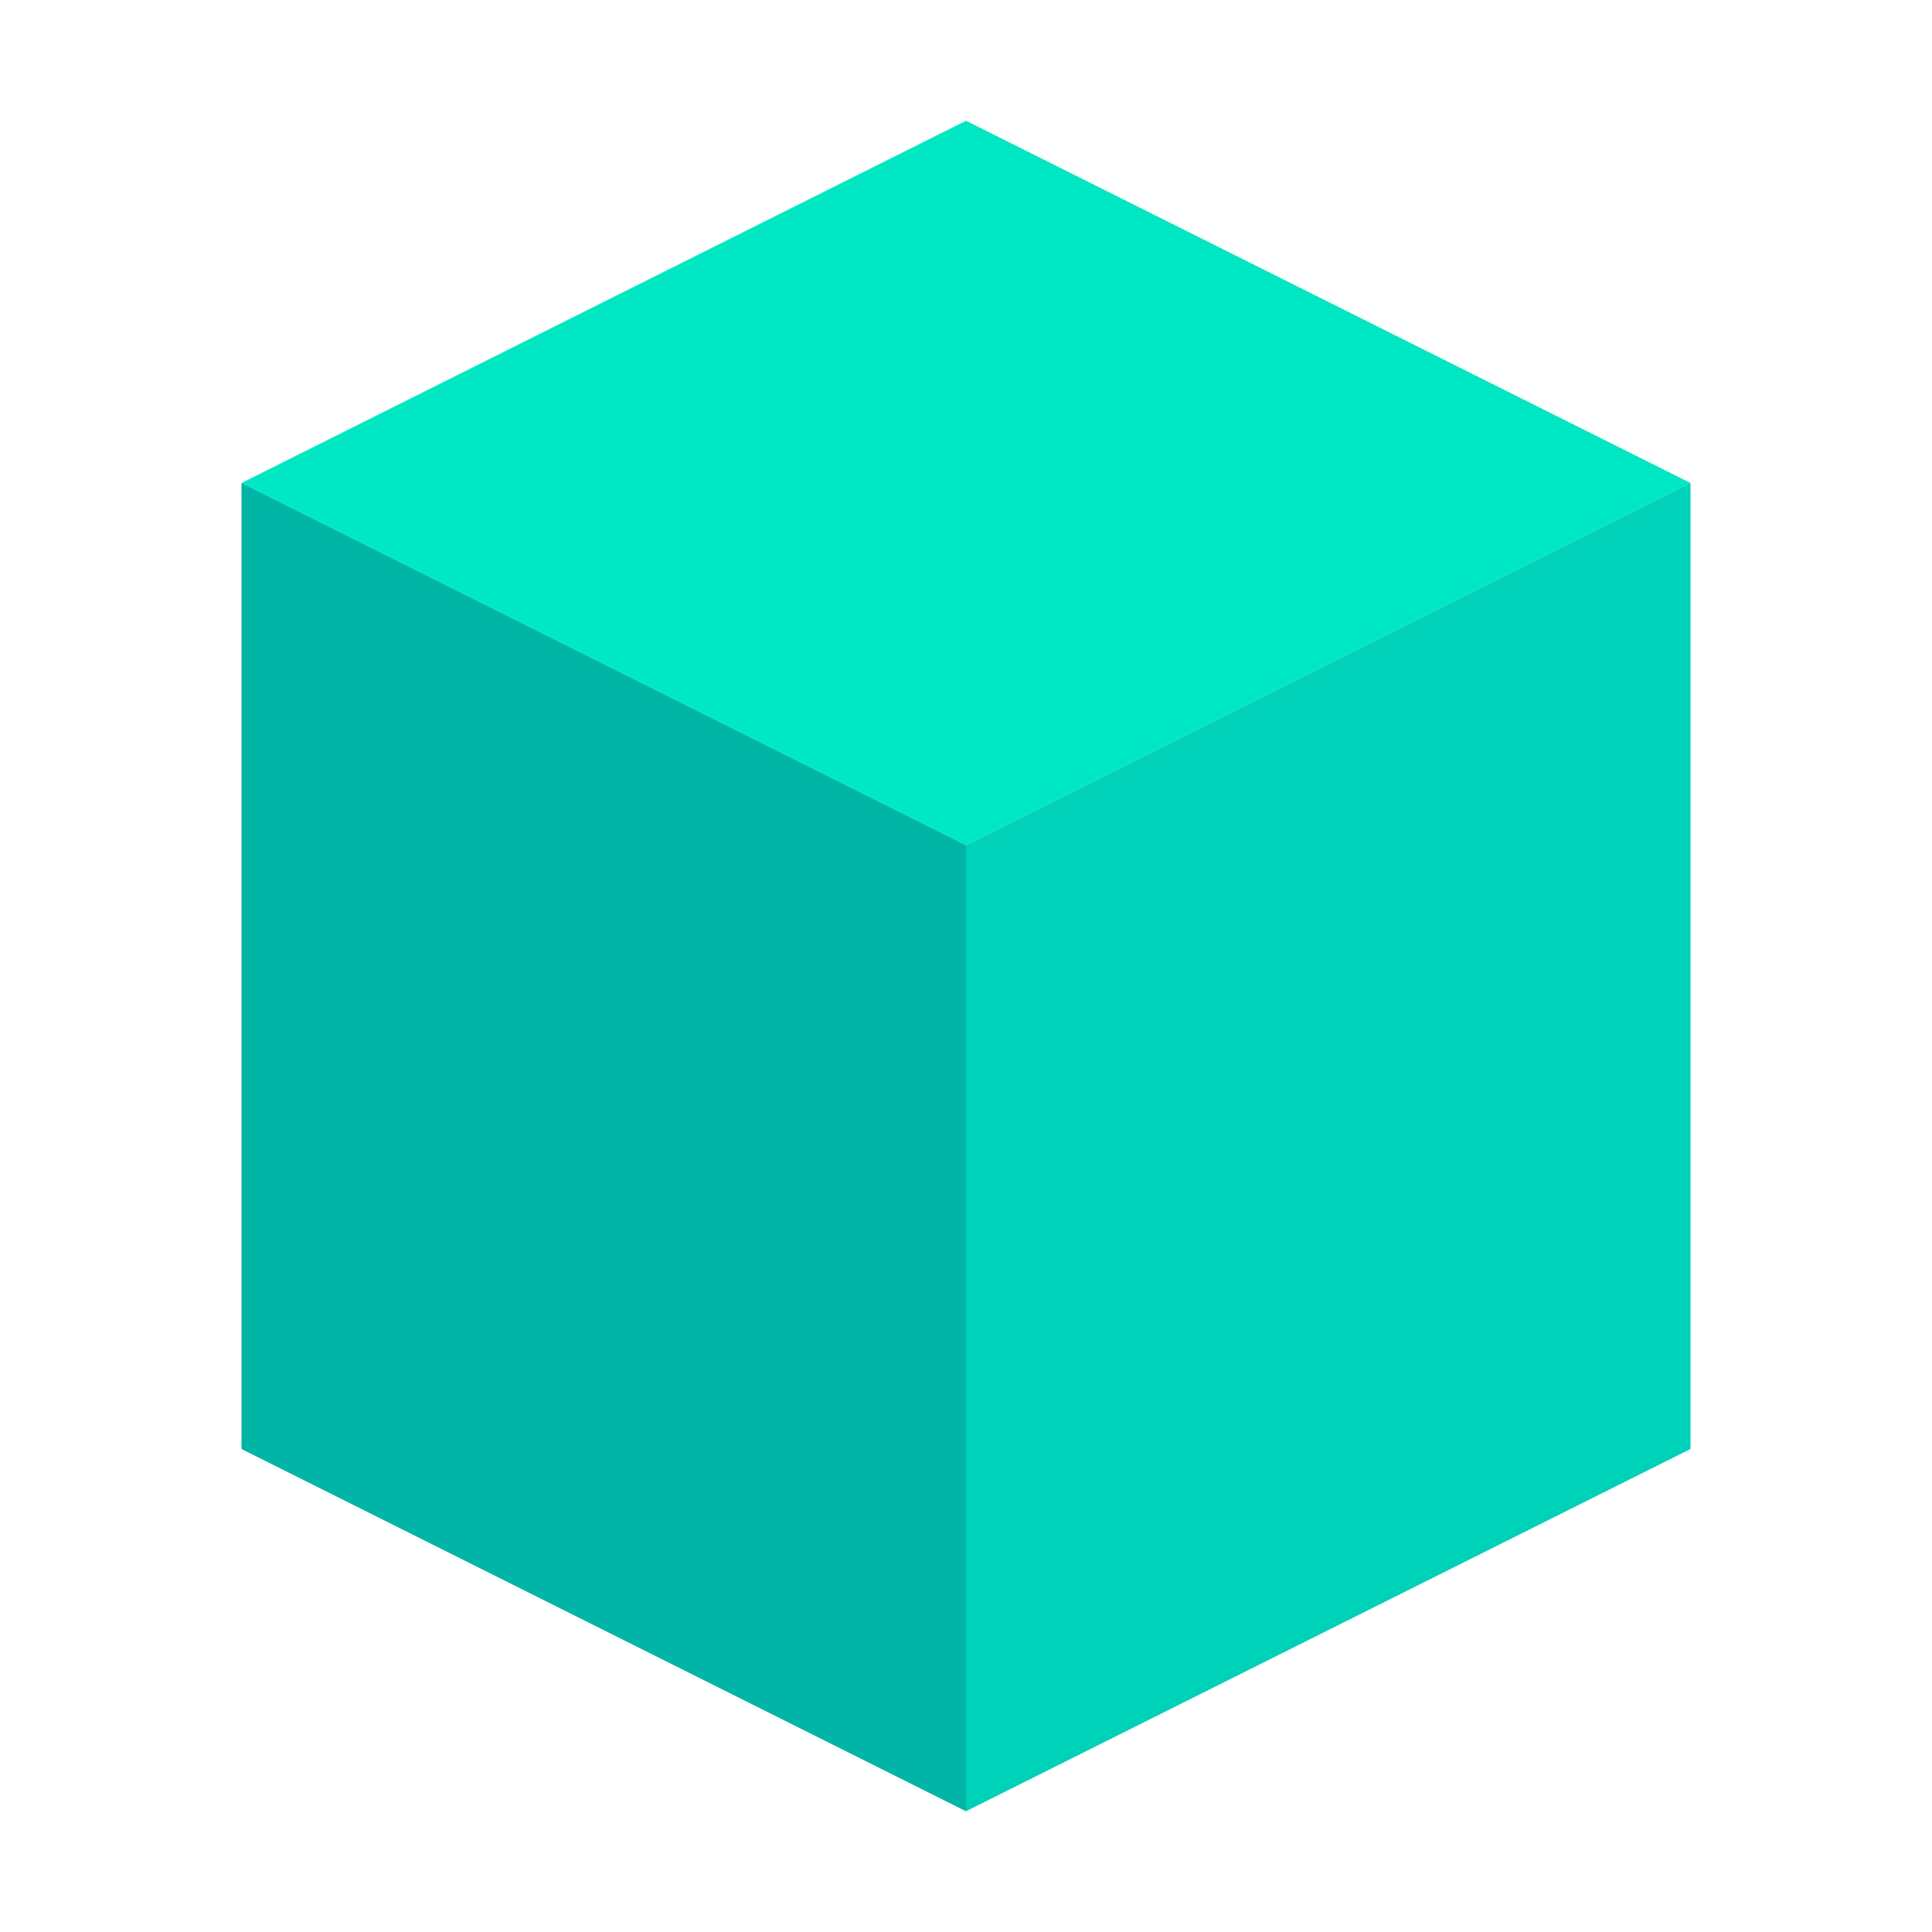 <svg width="32" height="32" viewBox="0 0 32 32" fill="none" xmlns="http://www.w3.org/2000/svg">
  <path d="M16 2L4 8L16 14L28 8L16 2Z" fill="#00E7C3"/>
  <path d="M16 14L4 8V24L16 30V14Z" fill="#00B4A6"/>
  <path d="M16 14L28 8V24L16 30V14Z" fill="#00D1B9"/>
</svg>

